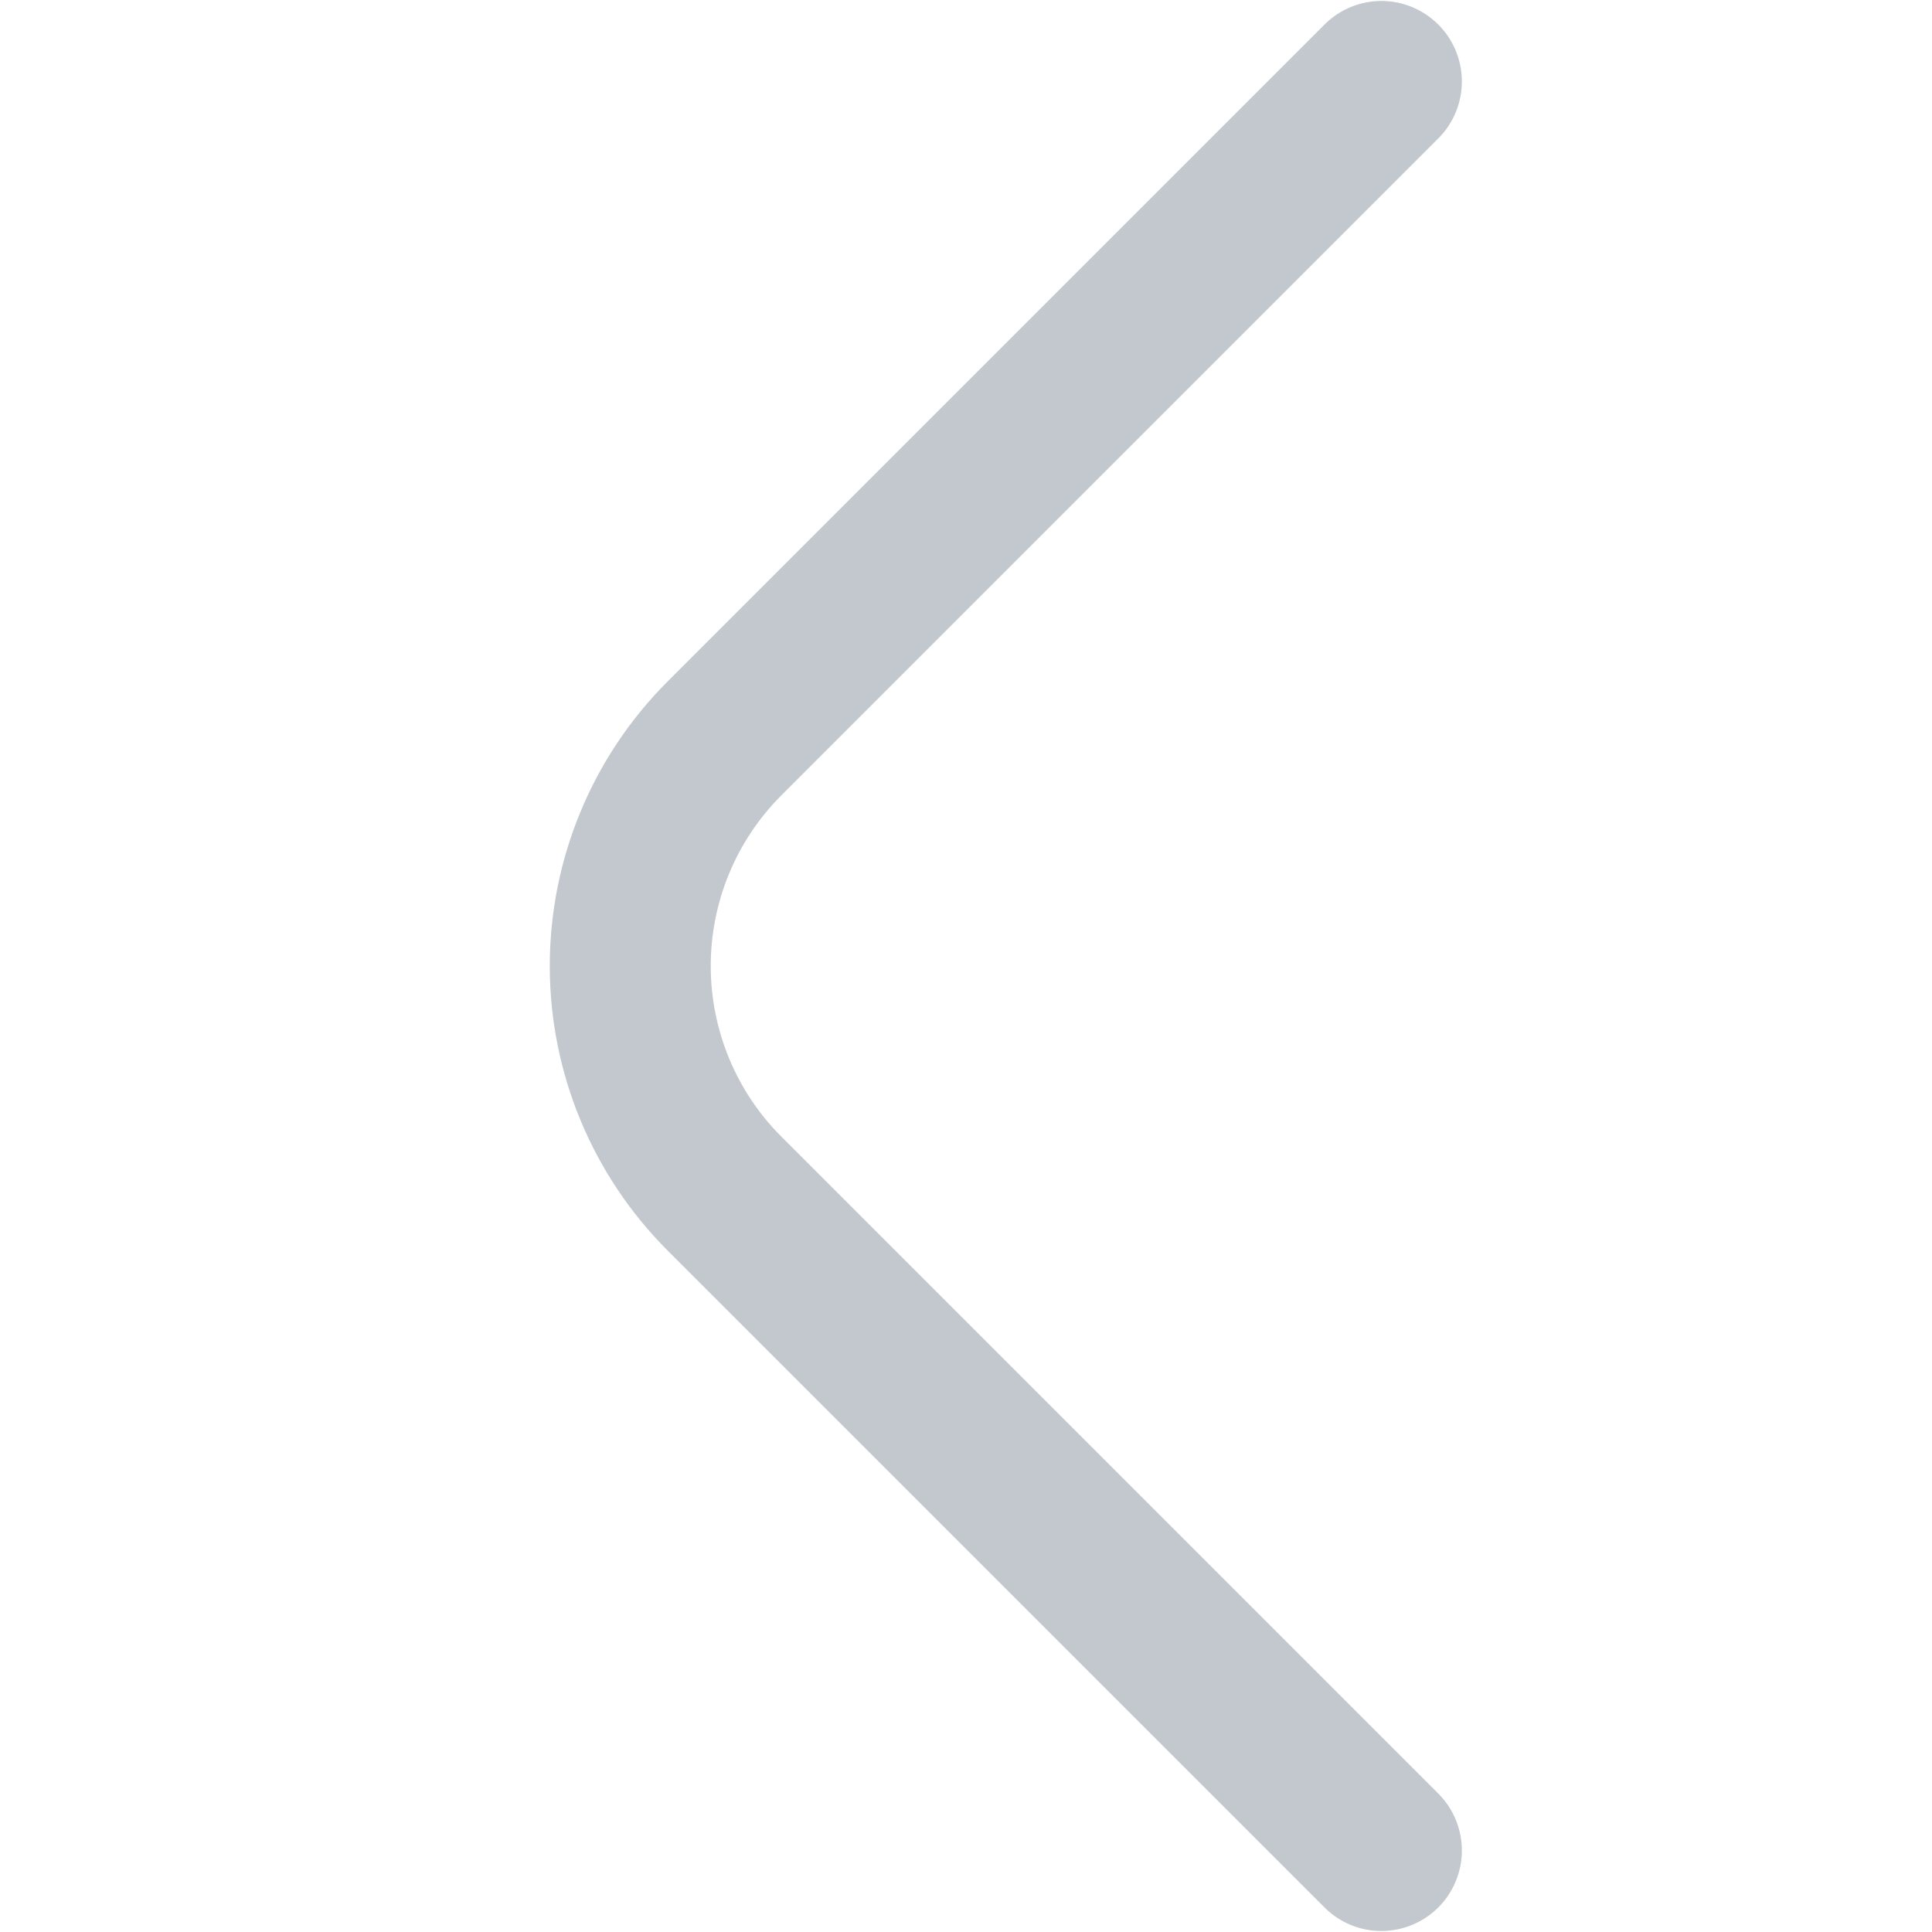 <svg width="32" height="32" viewBox="0 0 32 32" fill="none" xmlns="http://www.w3.org/2000/svg">
<path d="M23.839 2.276C24.082 2.025 24.216 1.688 24.213 1.338C24.21 0.989 24.07 0.654 23.823 0.407C23.576 0.16 23.241 0.019 22.892 0.016C22.542 0.013 22.205 0.148 21.954 0.391L11.058 11.287C9.808 12.537 9.106 14.232 9.106 16C9.106 17.768 9.808 19.463 11.058 20.713L21.954 31.609C22.205 31.852 22.542 31.987 22.892 31.983C23.241 31.98 23.576 31.84 23.823 31.593C24.07 31.346 24.21 31.011 24.213 30.662C24.216 30.312 24.082 29.975 23.839 29.724L12.943 18.828C12.193 18.078 11.772 17.061 11.772 16C11.772 14.939 12.193 13.922 12.943 13.172L23.839 2.276Z" fill="#C2C8CD"/>
</svg>
